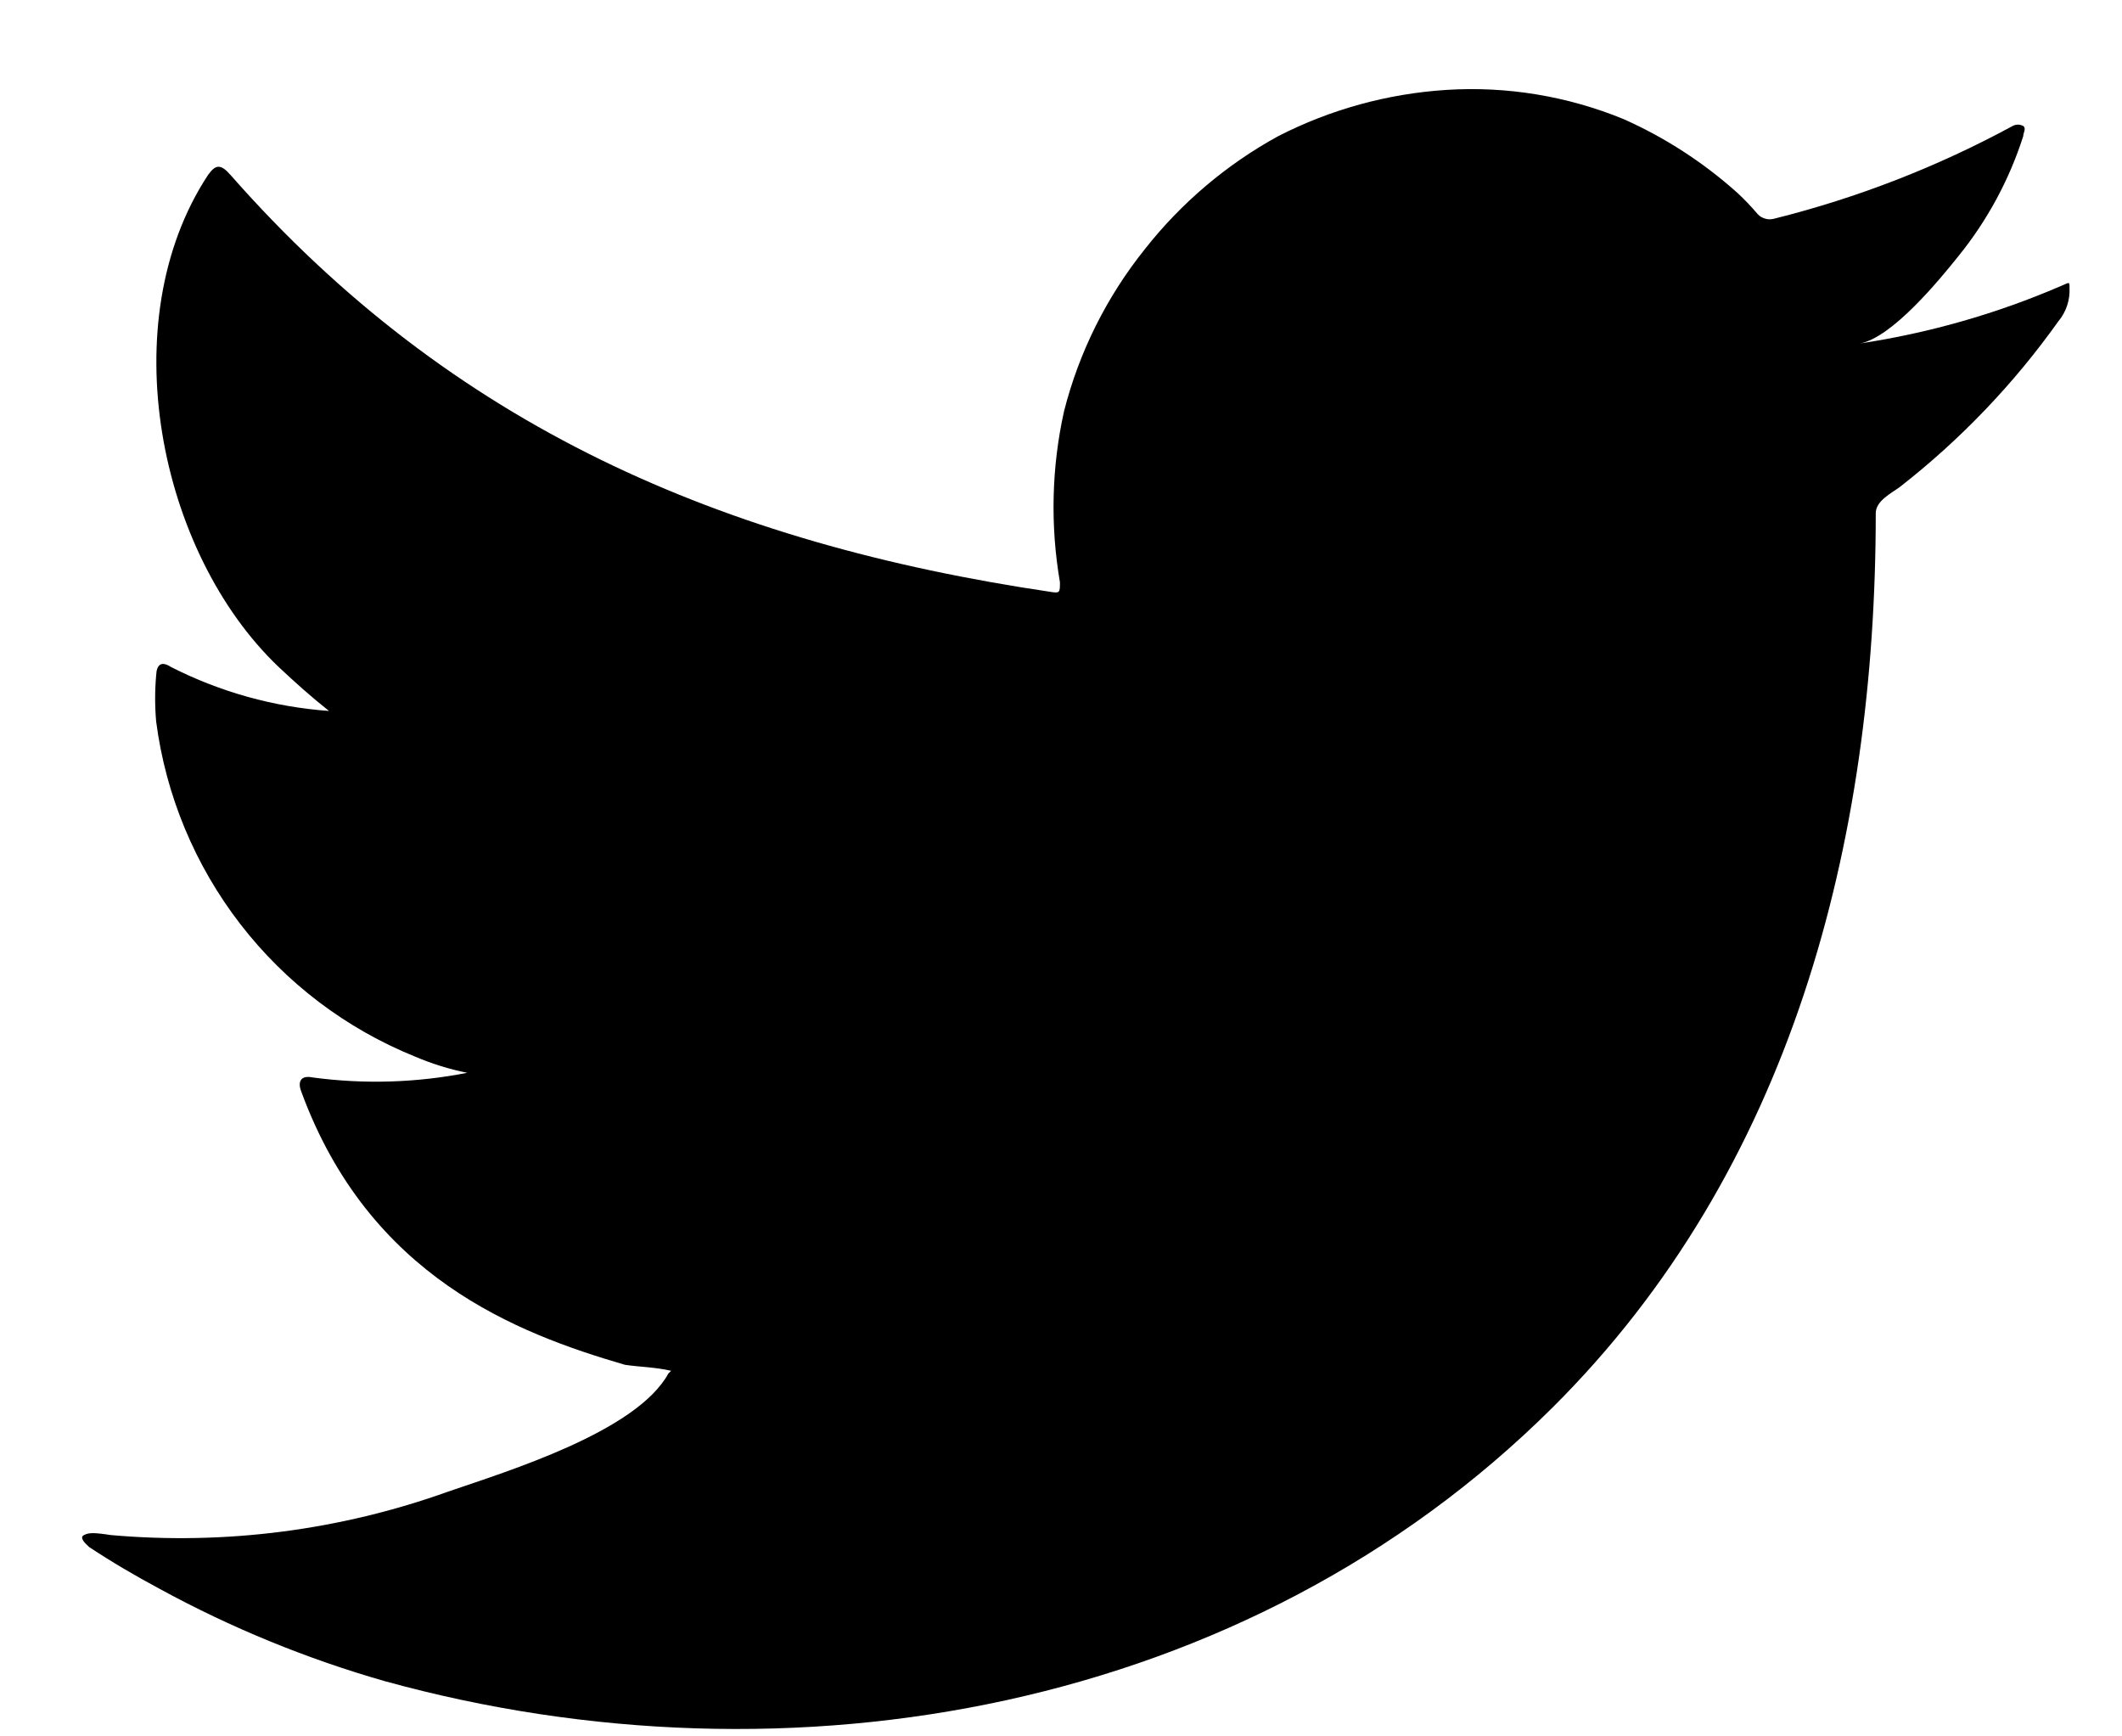 <svg width="22" height="18" viewBox="0 0 22 18" xmlns="http://www.w3.org/2000/svg">
    <path d="M21.364 2.966C20.698 3.253 19.997 3.453 19.28 3.561C19.615 3.503 20.109 2.899 20.305 2.654C20.604 2.285 20.831 1.864 20.976 1.412C20.976 1.378 21.01 1.33 20.976 1.306C20.959 1.297 20.94 1.292 20.921 1.292C20.902 1.292 20.883 1.297 20.866 1.306C20.087 1.729 19.258 2.051 18.398 2.266C18.368 2.275 18.336 2.276 18.306 2.268C18.275 2.26 18.247 2.245 18.225 2.222C18.158 2.143 18.086 2.067 18.01 1.997C17.659 1.683 17.261 1.425 16.831 1.234C16.25 0.996 15.622 0.892 14.995 0.932C14.387 0.971 13.793 1.134 13.251 1.412C12.716 1.705 12.247 2.103 11.87 2.582C11.474 3.076 11.188 3.648 11.032 4.261C10.902 4.844 10.888 5.447 10.989 6.036C10.989 6.137 10.989 6.151 10.902 6.137C7.485 5.633 4.681 4.419 2.391 1.815C2.29 1.7 2.237 1.7 2.156 1.815C1.159 3.331 1.643 5.729 2.889 6.914C3.057 7.072 3.229 7.226 3.411 7.37C2.84 7.329 2.283 7.174 1.772 6.914C1.676 6.851 1.624 6.885 1.619 7C1.605 7.16 1.605 7.32 1.619 7.48C1.719 8.245 2.02 8.969 2.492 9.58C2.963 10.19 3.588 10.664 4.303 10.953C4.477 11.027 4.658 11.084 4.844 11.121C4.315 11.225 3.773 11.241 3.239 11.169C3.124 11.145 3.081 11.207 3.124 11.317C3.828 13.236 5.357 13.821 6.479 14.148C6.632 14.171 6.785 14.171 6.958 14.21C6.958 14.21 6.958 14.21 6.929 14.239C6.598 14.843 5.261 15.251 4.648 15.462C3.528 15.864 2.334 16.018 1.149 15.913C0.962 15.884 0.919 15.889 0.871 15.913C0.823 15.937 0.871 15.989 0.924 16.037C1.164 16.196 1.403 16.335 1.652 16.469C2.394 16.874 3.179 17.196 3.991 17.428C8.199 18.589 12.934 17.735 16.093 14.594C18.575 12.128 19.447 8.727 19.447 5.321C19.447 5.192 19.606 5.115 19.697 5.048C20.325 4.558 20.878 3.98 21.34 3.331C21.421 3.234 21.462 3.111 21.456 2.985C21.456 2.913 21.456 2.928 21.364 2.966Z"/>
</svg>
